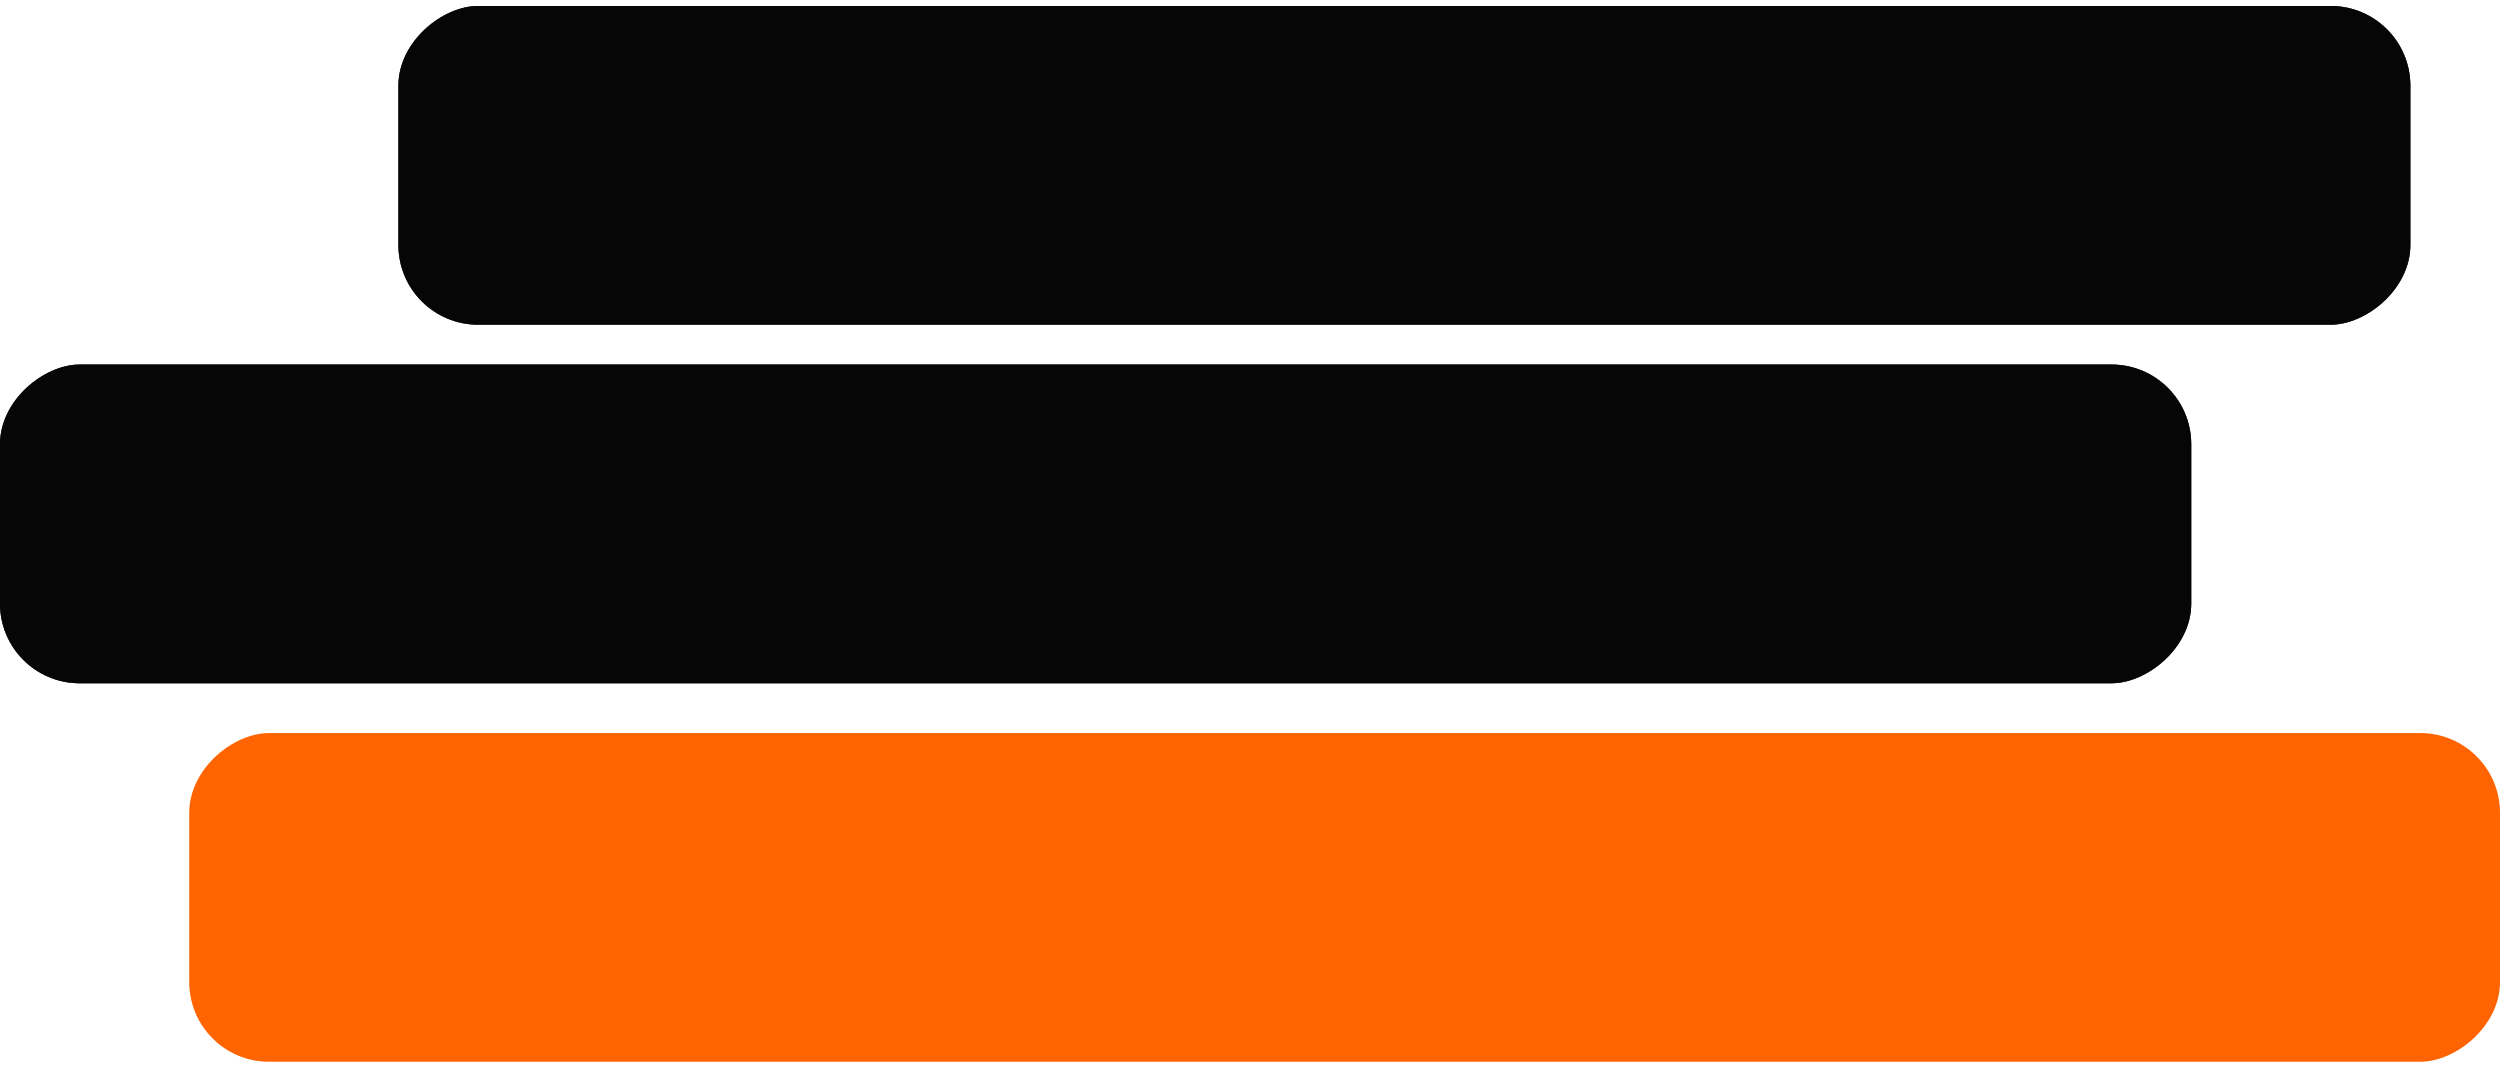 <svg width="251" height="107" viewBox="0 0 251 107" fill="none" xmlns="http://www.w3.org/2000/svg">
<rect x="220" y="36.6" width="32" height="220" rx="8" transform="rotate(90 220 36.6)" fill="#1D1D1D"/>
<rect x="220" y="36.6" width="32" height="220" rx="8" transform="rotate(90 220 36.6)" fill="black" fill-opacity="0.2"/>
<rect x="220" y="36.6" width="32" height="220" rx="8" transform="rotate(90 220 36.6)" fill="black" fill-opacity="0.2"/>
<rect x="220" y="36.6" width="32" height="220" rx="8" transform="rotate(90 220 36.6)" fill="black" fill-opacity="0.2"/>
<rect x="220" y="36.6" width="32" height="220" rx="8" transform="rotate(90 220 36.6)" fill="black" fill-opacity="0.2"/>
<rect x="220" y="36.6" width="32" height="220" rx="8" transform="rotate(90 220 36.6)" fill="black" fill-opacity="0.2"/>
<rect x="220" y="36.6" width="32" height="220" rx="8" transform="rotate(90 220 36.6)" fill="black" fill-opacity="0.2"/>
<rect x="220" y="36.6" width="32" height="220" rx="8" transform="rotate(90 220 36.6)" fill="black" fill-opacity="0.2"/>
<rect x="242" y="0.6" width="32" height="202" rx="8" transform="rotate(90 242 0.6)" fill="#1D1D1D"/>
<rect x="242" y="0.6" width="32" height="202" rx="8" transform="rotate(90 242 0.6)" fill="black" fill-opacity="0.2"/>
<rect x="242" y="0.6" width="32" height="202" rx="8" transform="rotate(90 242 0.6)" fill="black" fill-opacity="0.2"/>
<rect x="242" y="0.6" width="32" height="202" rx="8" transform="rotate(90 242 0.6)" fill="black" fill-opacity="0.2"/>
<rect x="242" y="0.6" width="32" height="202" rx="8" transform="rotate(90 242 0.6)" fill="black" fill-opacity="0.2"/>
<rect x="242" y="0.6" width="32" height="202" rx="8" transform="rotate(90 242 0.6)" fill="black" fill-opacity="0.2"/>
<rect x="242" y="0.6" width="32" height="202" rx="8" transform="rotate(90 242 0.6)" fill="black" fill-opacity="0.2"/>
<rect x="242" y="0.6" width="32" height="202" rx="8" transform="rotate(90 242 0.6)" fill="black" fill-opacity="0.2"/>
<rect x="251" y="73.6" width="33" height="232" rx="8" transform="rotate(90 251 73.6)" fill="#FF6400"/>
</svg>
